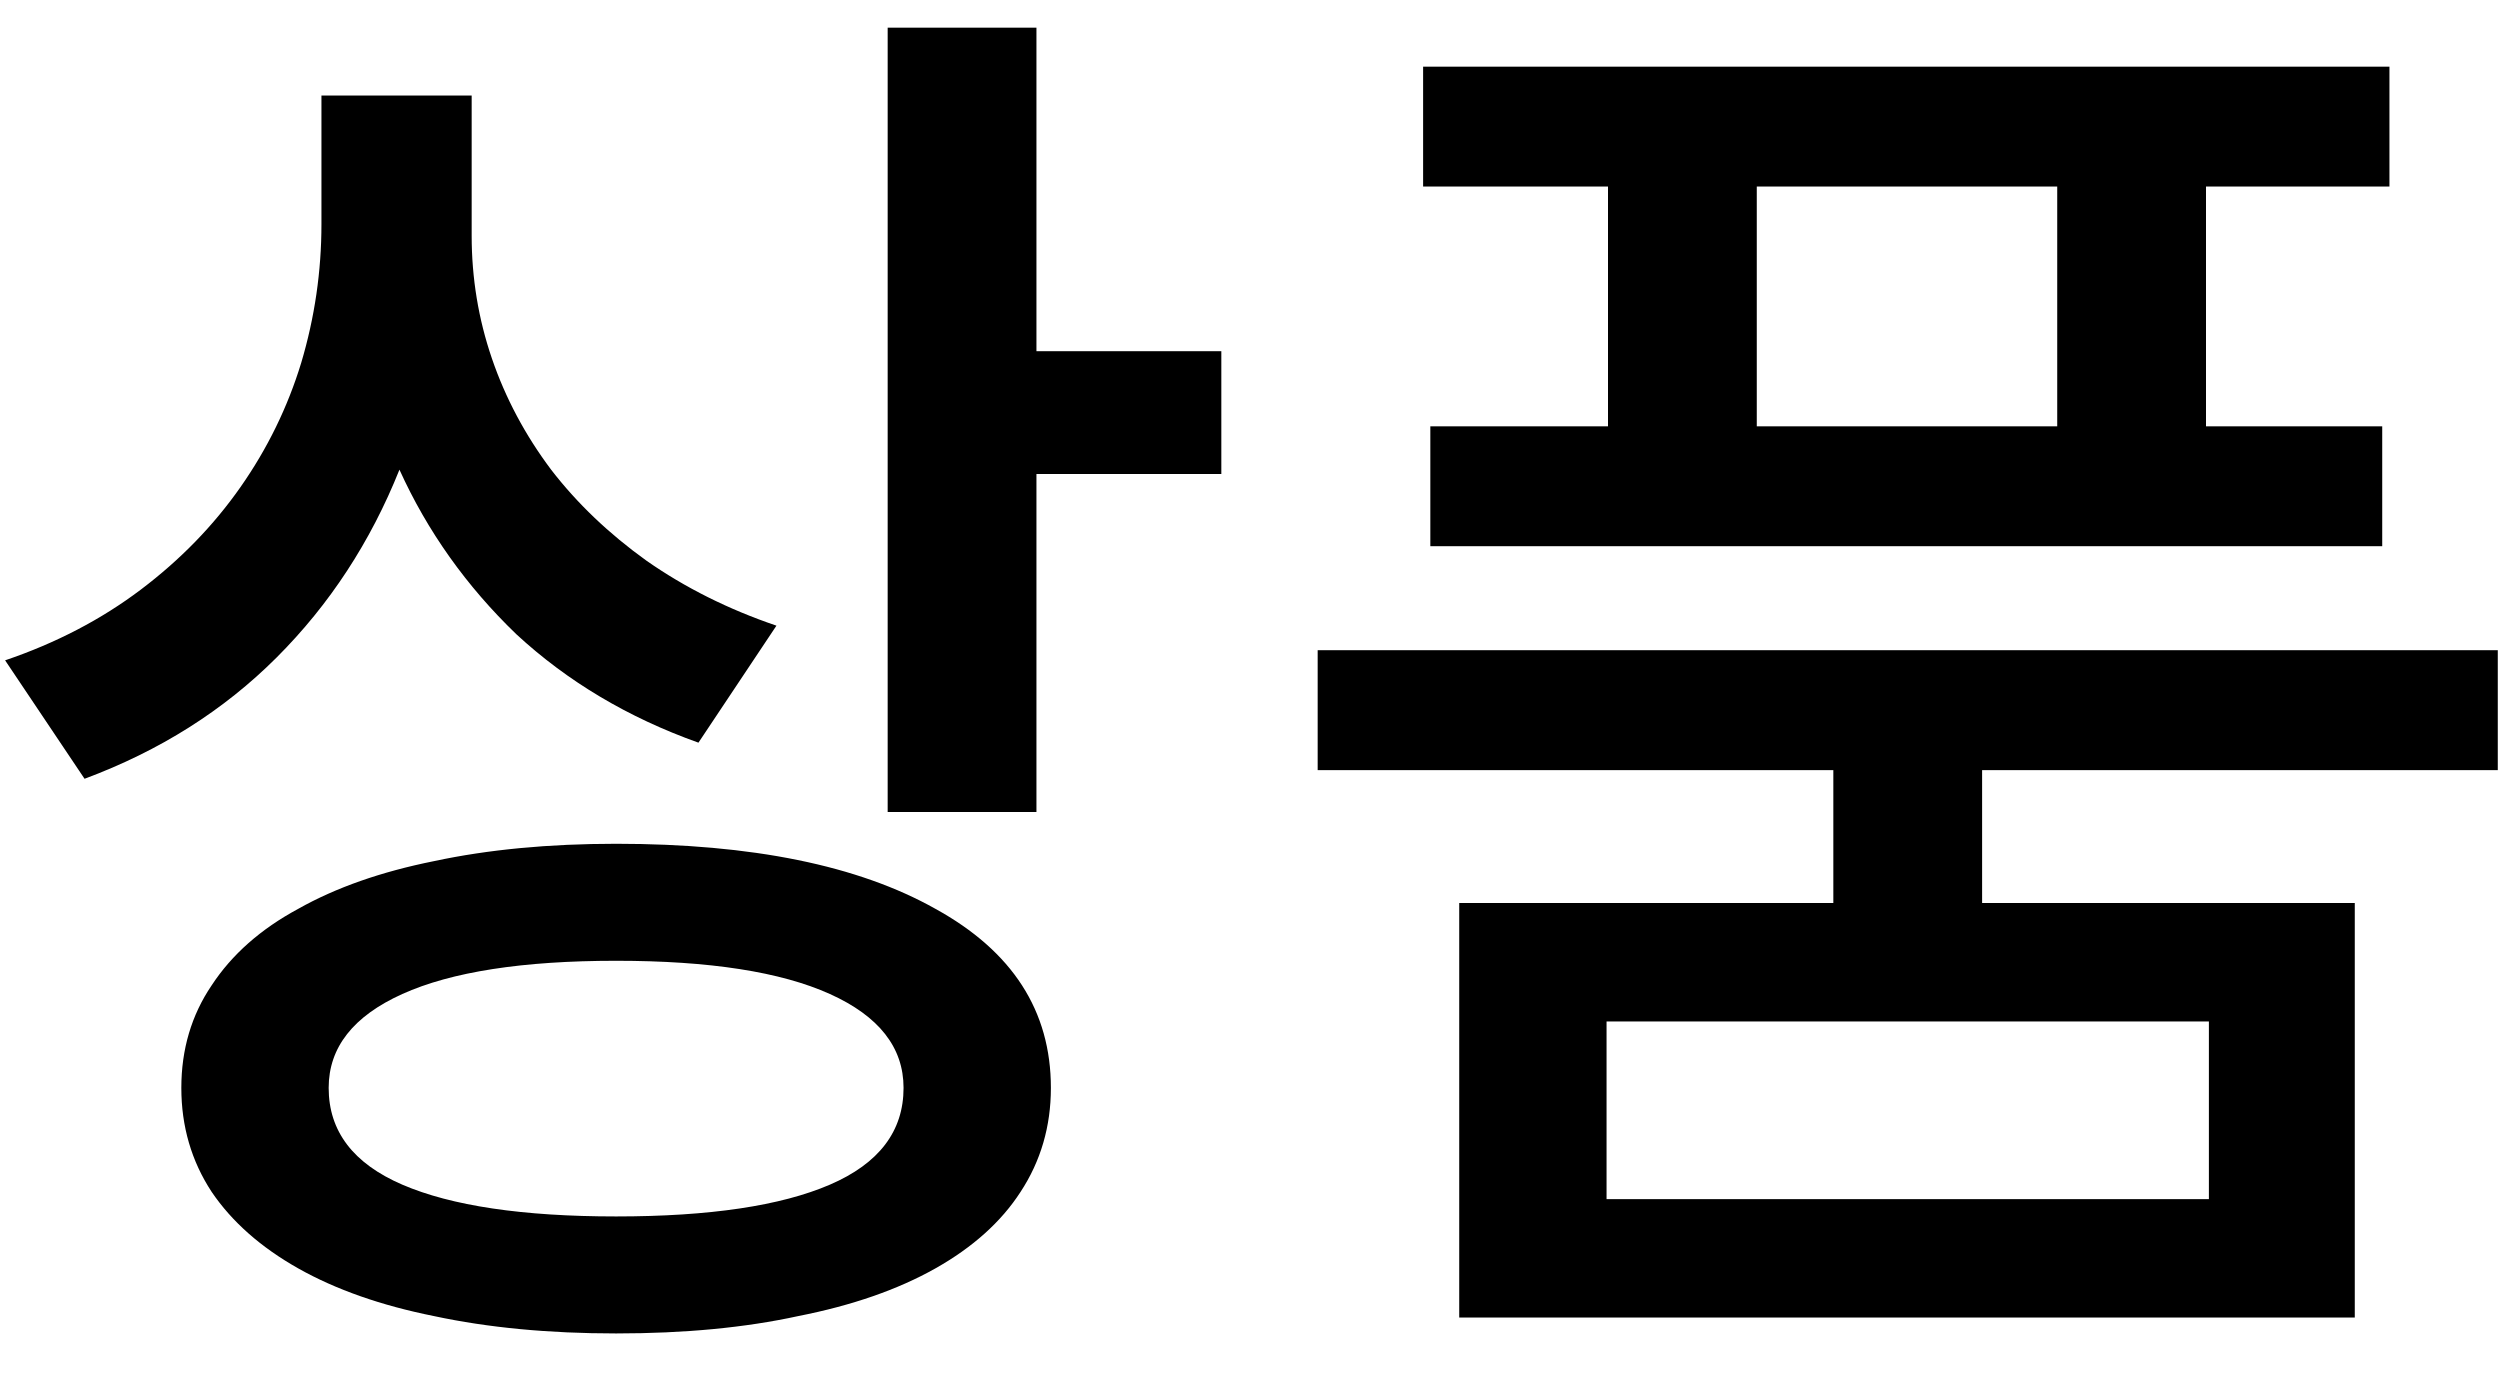 <svg width="45" height="25" viewBox="0 0 45 25" fill="none" xmlns="http://www.w3.org/2000/svg">
<path d="M21.984 6.322H18.656V0.498H15.978V14.616H18.656V8.532H21.984V6.322ZM12.572 13.368L13.976 11.262C13.109 10.967 12.329 10.577 11.636 10.092C10.96 9.607 10.388 9.061 9.92 8.454C9.452 7.83 9.097 7.163 8.854 6.452C8.611 5.741 8.49 5.005 8.49 4.242V1.72H5.786V4.034C5.786 4.883 5.665 5.715 5.422 6.53C5.179 7.327 4.815 8.073 4.33 8.766C3.845 9.459 3.247 10.075 2.536 10.612C1.825 11.149 1.011 11.574 0.092 11.886L1.522 14.018C2.874 13.515 4.027 12.787 4.98 11.834C5.933 10.881 6.67 9.754 7.19 8.454C7.693 9.563 8.395 10.551 9.296 11.418C10.215 12.267 11.307 12.917 12.572 13.368ZM11.09 15.188C9.877 15.188 8.785 15.292 7.814 15.5C6.861 15.691 6.046 15.977 5.37 16.358C4.694 16.722 4.174 17.181 3.81 17.736C3.446 18.273 3.264 18.889 3.264 19.582C3.264 20.275 3.446 20.899 3.81 21.454C4.174 21.991 4.694 22.451 5.37 22.832C6.046 23.213 6.861 23.499 7.814 23.69C8.785 23.898 9.877 24.002 11.09 24.002C12.321 24.002 13.413 23.898 14.366 23.69C15.337 23.499 16.16 23.213 16.836 22.832C17.512 22.451 18.023 21.991 18.37 21.454C18.734 20.899 18.916 20.275 18.916 19.582C18.916 18.195 18.223 17.121 16.836 16.358C15.449 15.578 13.534 15.188 11.09 15.188ZM11.09 21.896C9.409 21.896 8.126 21.705 7.242 21.324C6.358 20.943 5.916 20.362 5.916 19.582C5.916 18.854 6.358 18.291 7.242 17.892C8.126 17.493 9.409 17.294 11.09 17.294C12.771 17.294 14.054 17.493 14.938 17.892C15.822 18.291 16.264 18.854 16.264 19.582C16.264 20.362 15.822 20.943 14.938 21.324C14.054 21.705 12.771 21.896 11.09 21.896ZM28.944 3.358V7.674H25.746V9.832H42.88V7.674H39.708V3.358H43.01V1.2H25.616V3.358H28.944ZM37.03 3.358V7.674H31.622V3.358H37.03ZM35.678 13.862H44.96V11.704H23.718V13.862H33V16.254H26.266V23.716H42.386V16.254H35.678V13.862ZM39.76 18.386V21.584H28.918V18.386H39.76Z" fill="black"/>
</svg>

